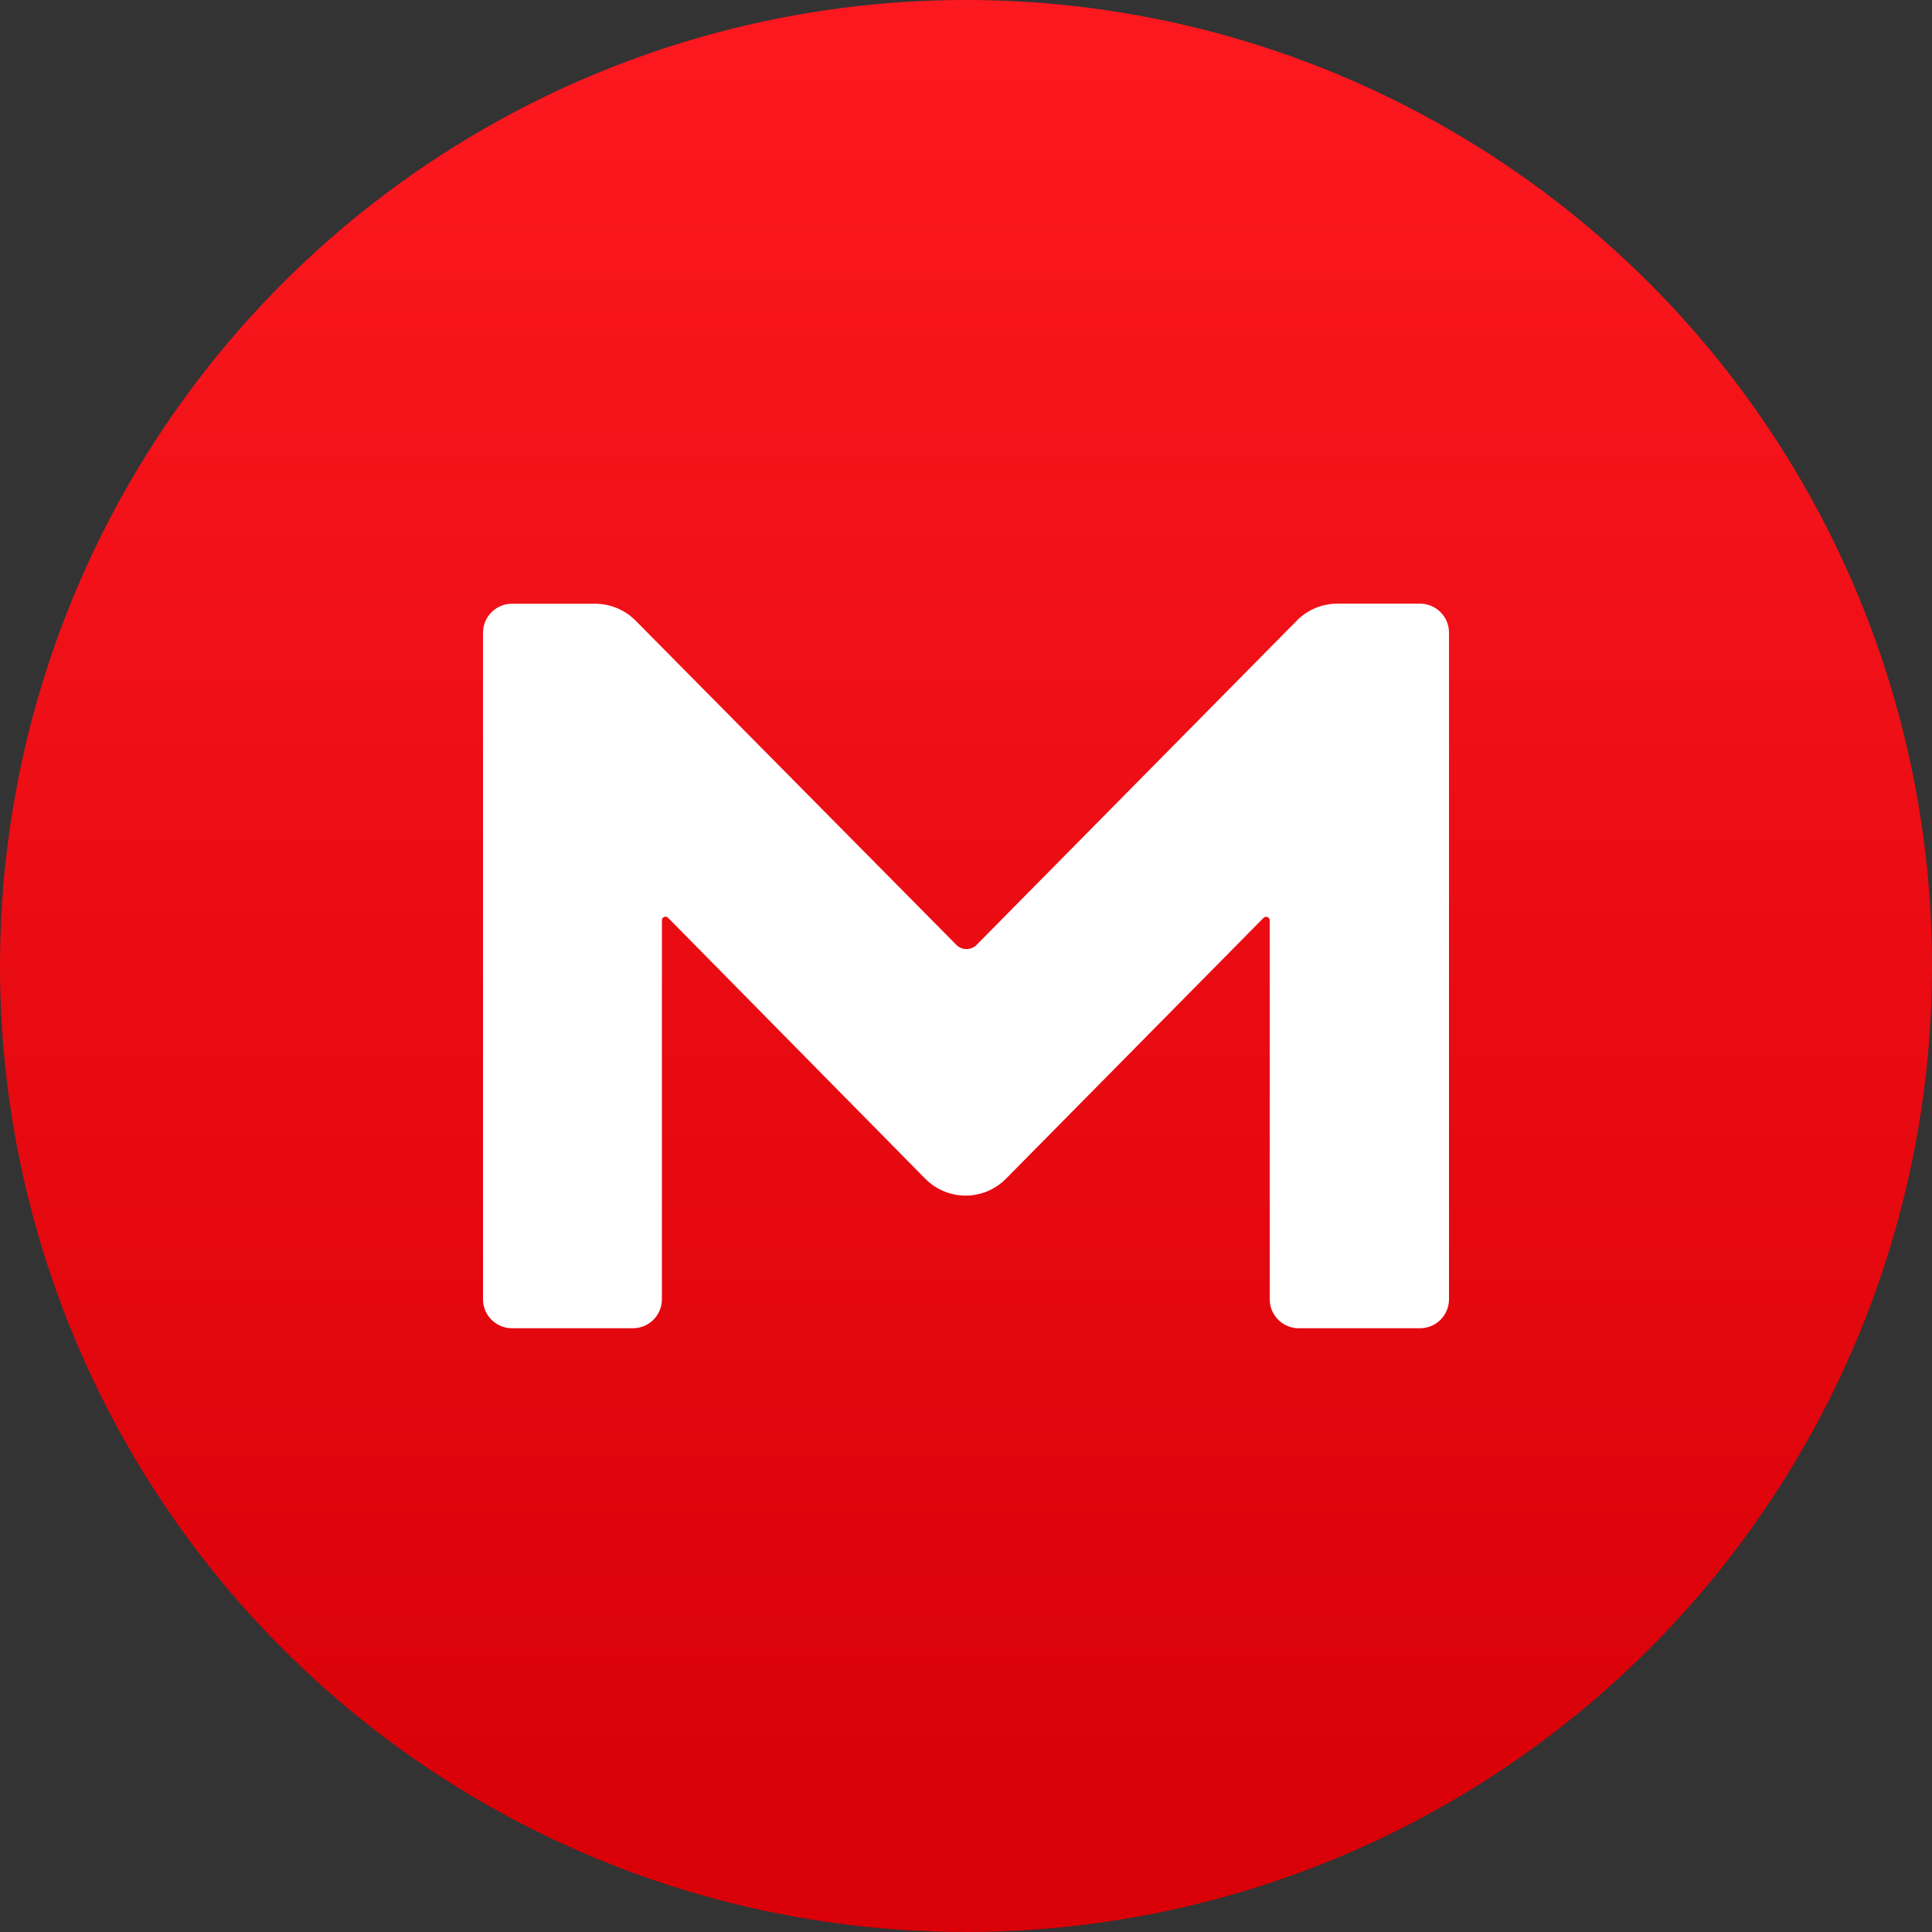 <?xml version="1.0" encoding="UTF-8" standalone="no"?><!-- Generator: Gravit.io --><svg xmlns="http://www.w3.org/2000/svg" xmlns:xlink="http://www.w3.org/1999/xlink" style="isolation:isolate" viewBox="0 0 1024 1024" width="1024pt" height="1024pt"><rect x="0" y="0" width="1024" height="1024" fill="#333333" stroke="none"/><defs><clipPath id="_clipPath_BDQH33L5Qr1eObwEfO1uOBREca4n1n7D"><rect width="1024" height="1024"/></clipPath></defs><g clip-path="url(#_clipPath_BDQH33L5Qr1eObwEfO1uOBREca4n1n7D)"><linearGradient id="_lgradient_0" x1="0.5" y1="-0.05" x2="0.5" y2="0.95" gradientTransform="matrix(1024,0,0,1024,0,0)" gradientUnits="userSpaceOnUse"><stop offset="0%" stop-opacity="1" style="stop-color:rgb(255,26,33)"/><stop offset="100%" stop-opacity="1" style="stop-color:rgb(217,0,7)"/></linearGradient><circle vector-effect="non-scaling-stroke" cx="512" cy="512" r="512" fill="url(#_lgradient_0)"/><path d=" M 768 688.64 C 768 692.714 766.382 696.621 763.501 699.501 C 760.621 702.382 756.714 704 752.64 704 L 688.333 704 C 684.259 704 680.352 702.382 677.472 699.501 C 674.591 696.621 672.973 692.714 672.973 688.64 L 672.973 487.834 C 672.987 487.063 672.533 486.361 671.825 486.057 C 671.117 485.754 670.295 485.91 669.747 486.451 L 533.248 624.691 C 527.596 630.452 519.865 633.697 511.795 633.697 C 503.725 633.697 495.994 630.452 490.342 624.691 L 354.048 486.4 C 353.5 485.858 352.678 485.703 351.97 486.006 C 351.262 486.31 350.808 487.012 350.822 487.782 L 350.822 688.64 C 350.822 692.714 349.204 696.621 346.324 699.501 C 343.443 702.382 339.536 704 335.462 704 L 271.36 704 C 267.286 704 263.379 702.382 260.499 699.501 C 257.618 696.621 256 692.714 256 688.64 L 256 335.36 C 256 326.877 262.877 320 271.36 320 L 315.494 320 C 323.563 320.013 331.29 323.259 336.947 329.011 L 506.88 500.787 C 508.296 502.232 510.233 503.046 512.256 503.046 C 514.279 503.046 516.216 502.232 517.632 500.787 L 687.309 328.96 C 692.966 323.207 700.693 319.962 708.762 319.949 L 752.64 319.949 C 756.714 319.949 760.621 321.567 763.501 324.448 C 766.382 327.328 768 331.235 768 335.309 L 768 688.589 L 768 688.64 Z " fill-rule="evenodd" fill="rgb(255,255,255)"/></g></svg>